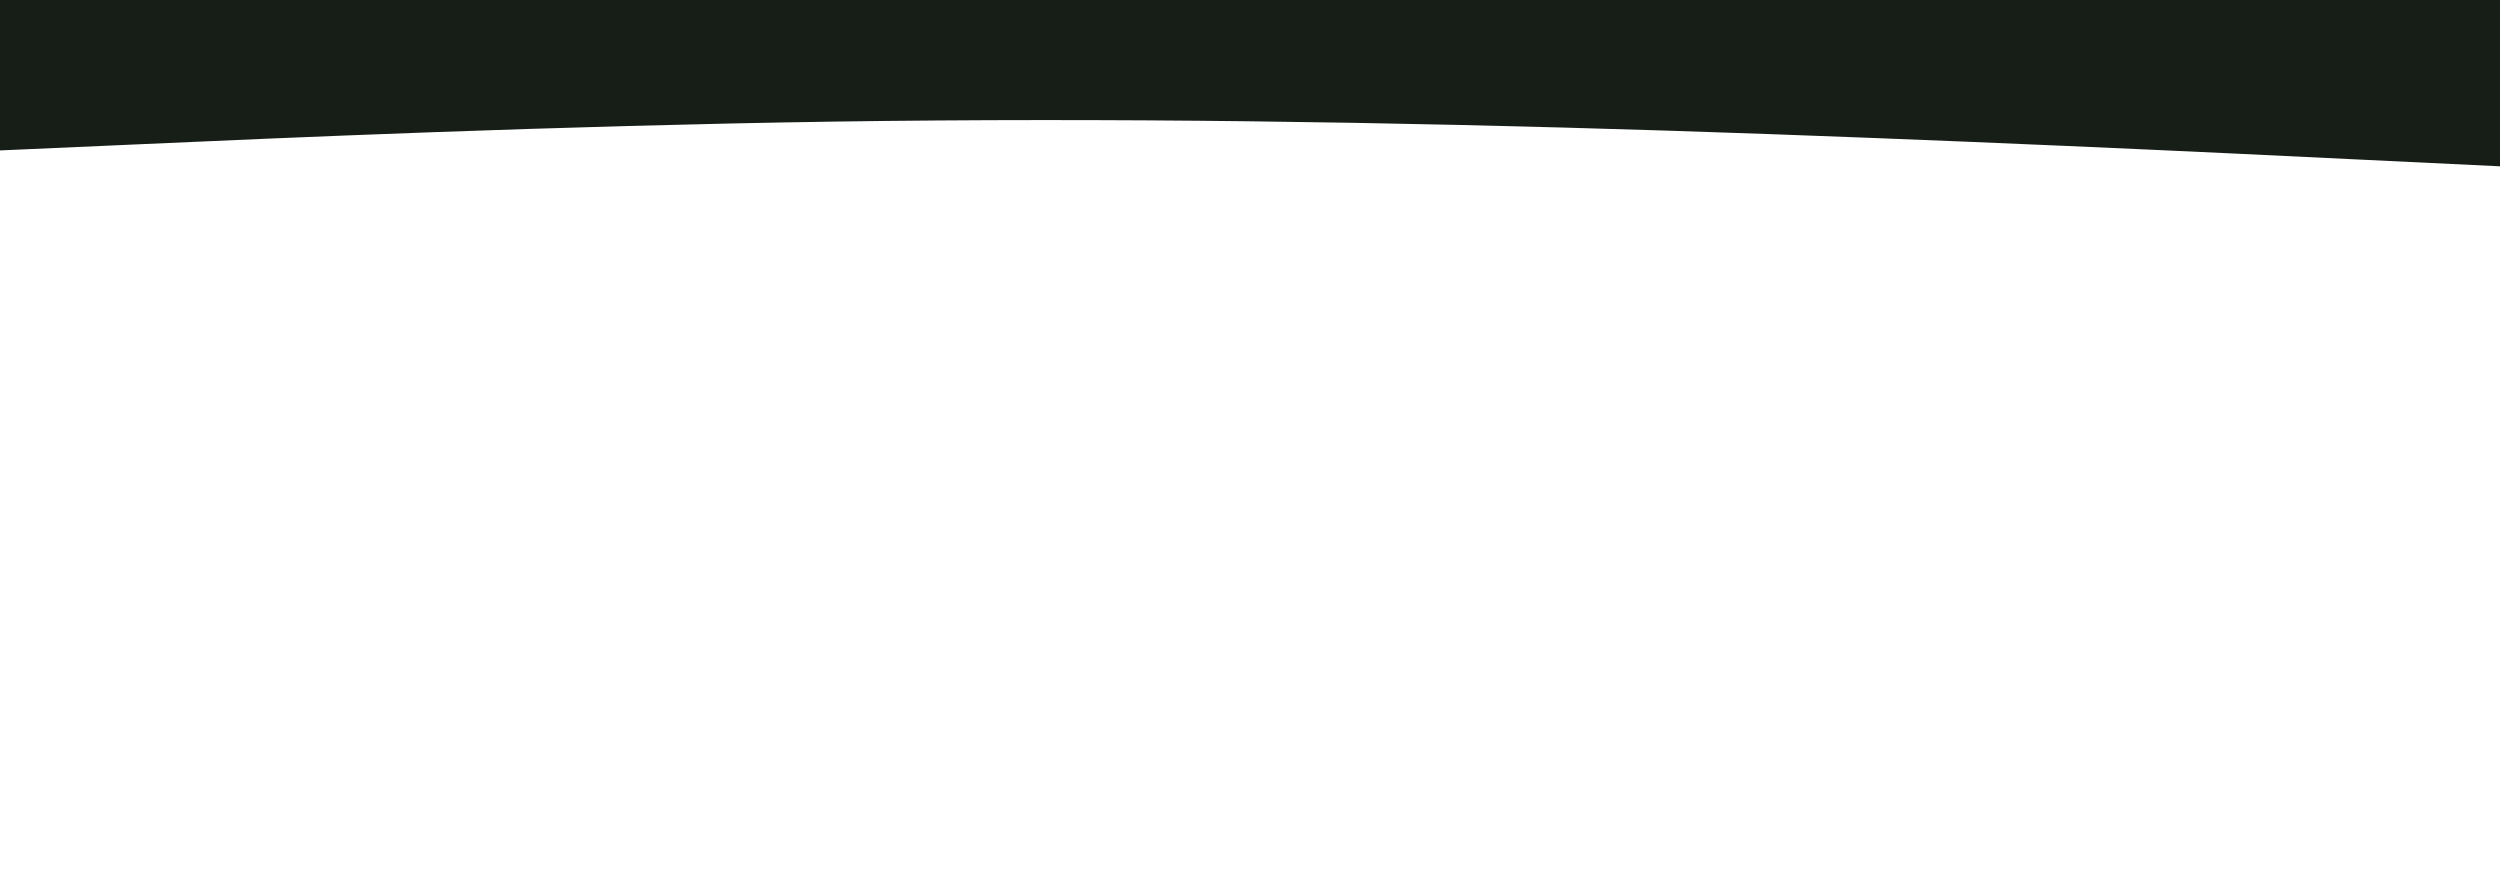 <svg id="visual" viewBox="0 0 2360 820" width="2360" height="820" xmlns="http://www.w3.org/2000/svg" xmlns:xlink="http://www.w3.org/1999/xlink" version="1.1">
  <rect x="0" y="0" width="2360" height="820" fill="#fff" stroke="none"></rect>
  <path d="M0 142L131.2 136.2C262.3 130.3 524.7 118.7 786.8 114.8C1049 111 1311 115 1573.2 123.3C1835.3 131.7 2097.7 144.3 2228.8 150.7L2360 157L2360 0L2228.8 0C2097.7 0 1835.3 0 1573.2 0C1311 0 1049 0 786.8 0C524.7 0 262.3 0 131.2 0L0 0Z" 
        fill="#171E18" 
        stroke="none" 
        stroke-linecap="round" 
        stroke-linejoin="miter"></path>
</svg>